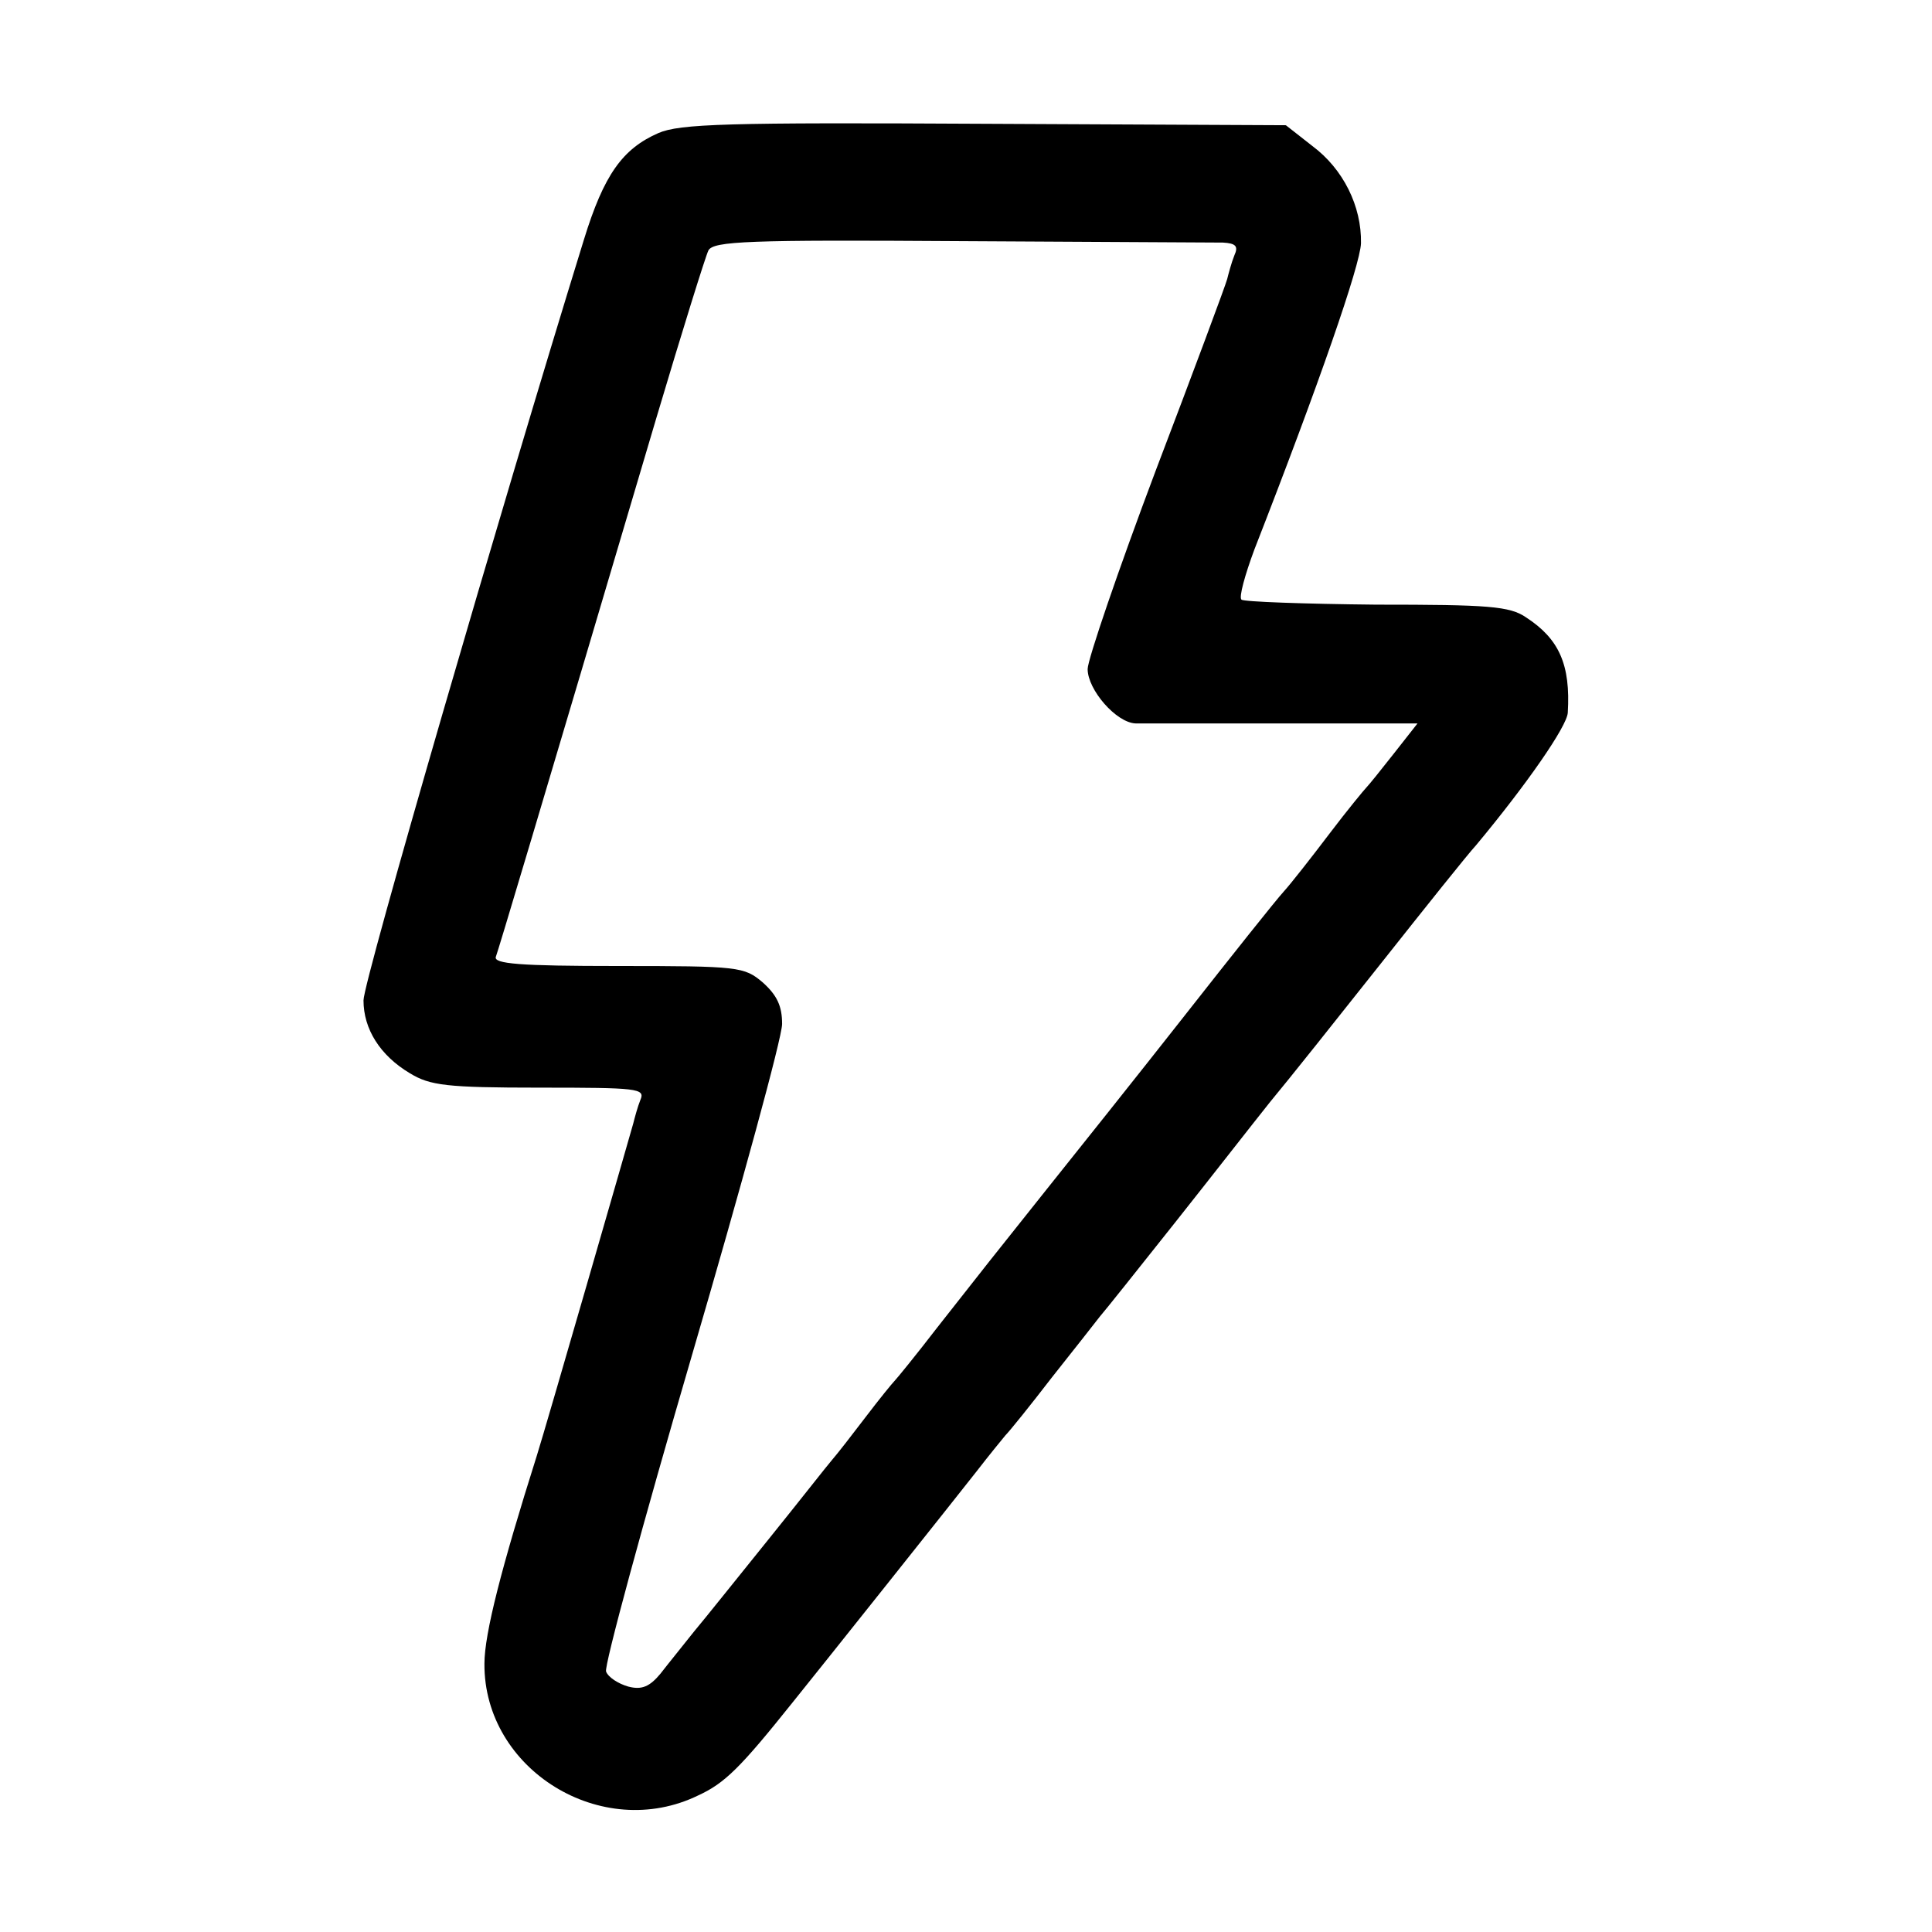 <?xml version="1.0" standalone="no"?>
<!DOCTYPE svg PUBLIC "-//W3C//DTD SVG 20010904//EN"
 "http://www.w3.org/TR/2001/REC-SVG-20010904/DTD/svg10.dtd">
<svg version="1.0" xmlns="http://www.w3.org/2000/svg"
 width="270pt" height="270pt" viewBox="0 0 270 270"
 preserveAspectRatio="xMidYMid meet">
<g transform="translate(0,270) scale(0.1,-0.1)"
fill="#000000" stroke="none">
<path d="M920 2514 c-50 -22 -76 -58 -104 -149 -115 -372 -308 -1036 -308
-1063 0 -40 23 -77 65 -102 28 -17 51 -20 181 -20 137 0 148 -1 141 -17 -4
-10 -8 -25 -10 -33 -5 -18 -122 -424 -135 -465 -49 -155 -73 -248 -73 -290 -1
-148 164 -250 299 -184 37 17 59 39 131 129 38 47 233 292 258 324 17 22 35
44 40 50 6 6 35 42 65 81 30 38 61 77 67 85 7 8 54 67 104 130 50 63 110 140
134 170 25 30 95 118 156 195 61 77 120 151 132 164 70 84 127 166 128 185 4
67 -12 103 -58 133 -23 16 -53 18 -210 18 -100 1 -185 4 -188 7 -4 3 5 35 18
70 91 233 148 398 149 428 1 52 -25 104 -68 136 l-37 29 -421 2 c-360 2 -426
0 -456 -13z m789 -153 c18 -1 22 -5 16 -18 -4 -10 -8 -25 -10 -33 -2 -8 -47
-129 -100 -268 -52 -138 -95 -264 -95 -277 0 -29 40 -75 67 -76 10 0 103 0
206 0 l188 0 -33 -42 c-18 -23 -35 -44 -38 -47 -3 -3 -27 -32 -52 -65 -25 -33
-54 -70 -64 -81 -11 -12 -73 -90 -139 -174 -66 -84 -153 -193 -193 -243 -83
-104 -78 -98 -152 -192 -30 -39 -57 -72 -60 -75 -3 -3 -21 -25 -40 -50 -19
-25 -40 -52 -47 -60 -7 -8 -46 -58 -88 -110 -42 -52 -89 -111 -105 -130 -15
-19 -37 -46 -47 -59 -15 -18 -26 -23 -45 -18 -14 4 -28 13 -31 21 -3 7 51 206
120 442 69 236 126 444 126 463 0 25 -7 40 -27 58 -26 22 -33 23 -203 23 -136
0 -174 3 -170 13 4 11 55 181 224 752 36 121 69 227 73 235 7 13 55 15 352 13
188 -1 354 -2 367 -2z"/>
</g>
</svg>

